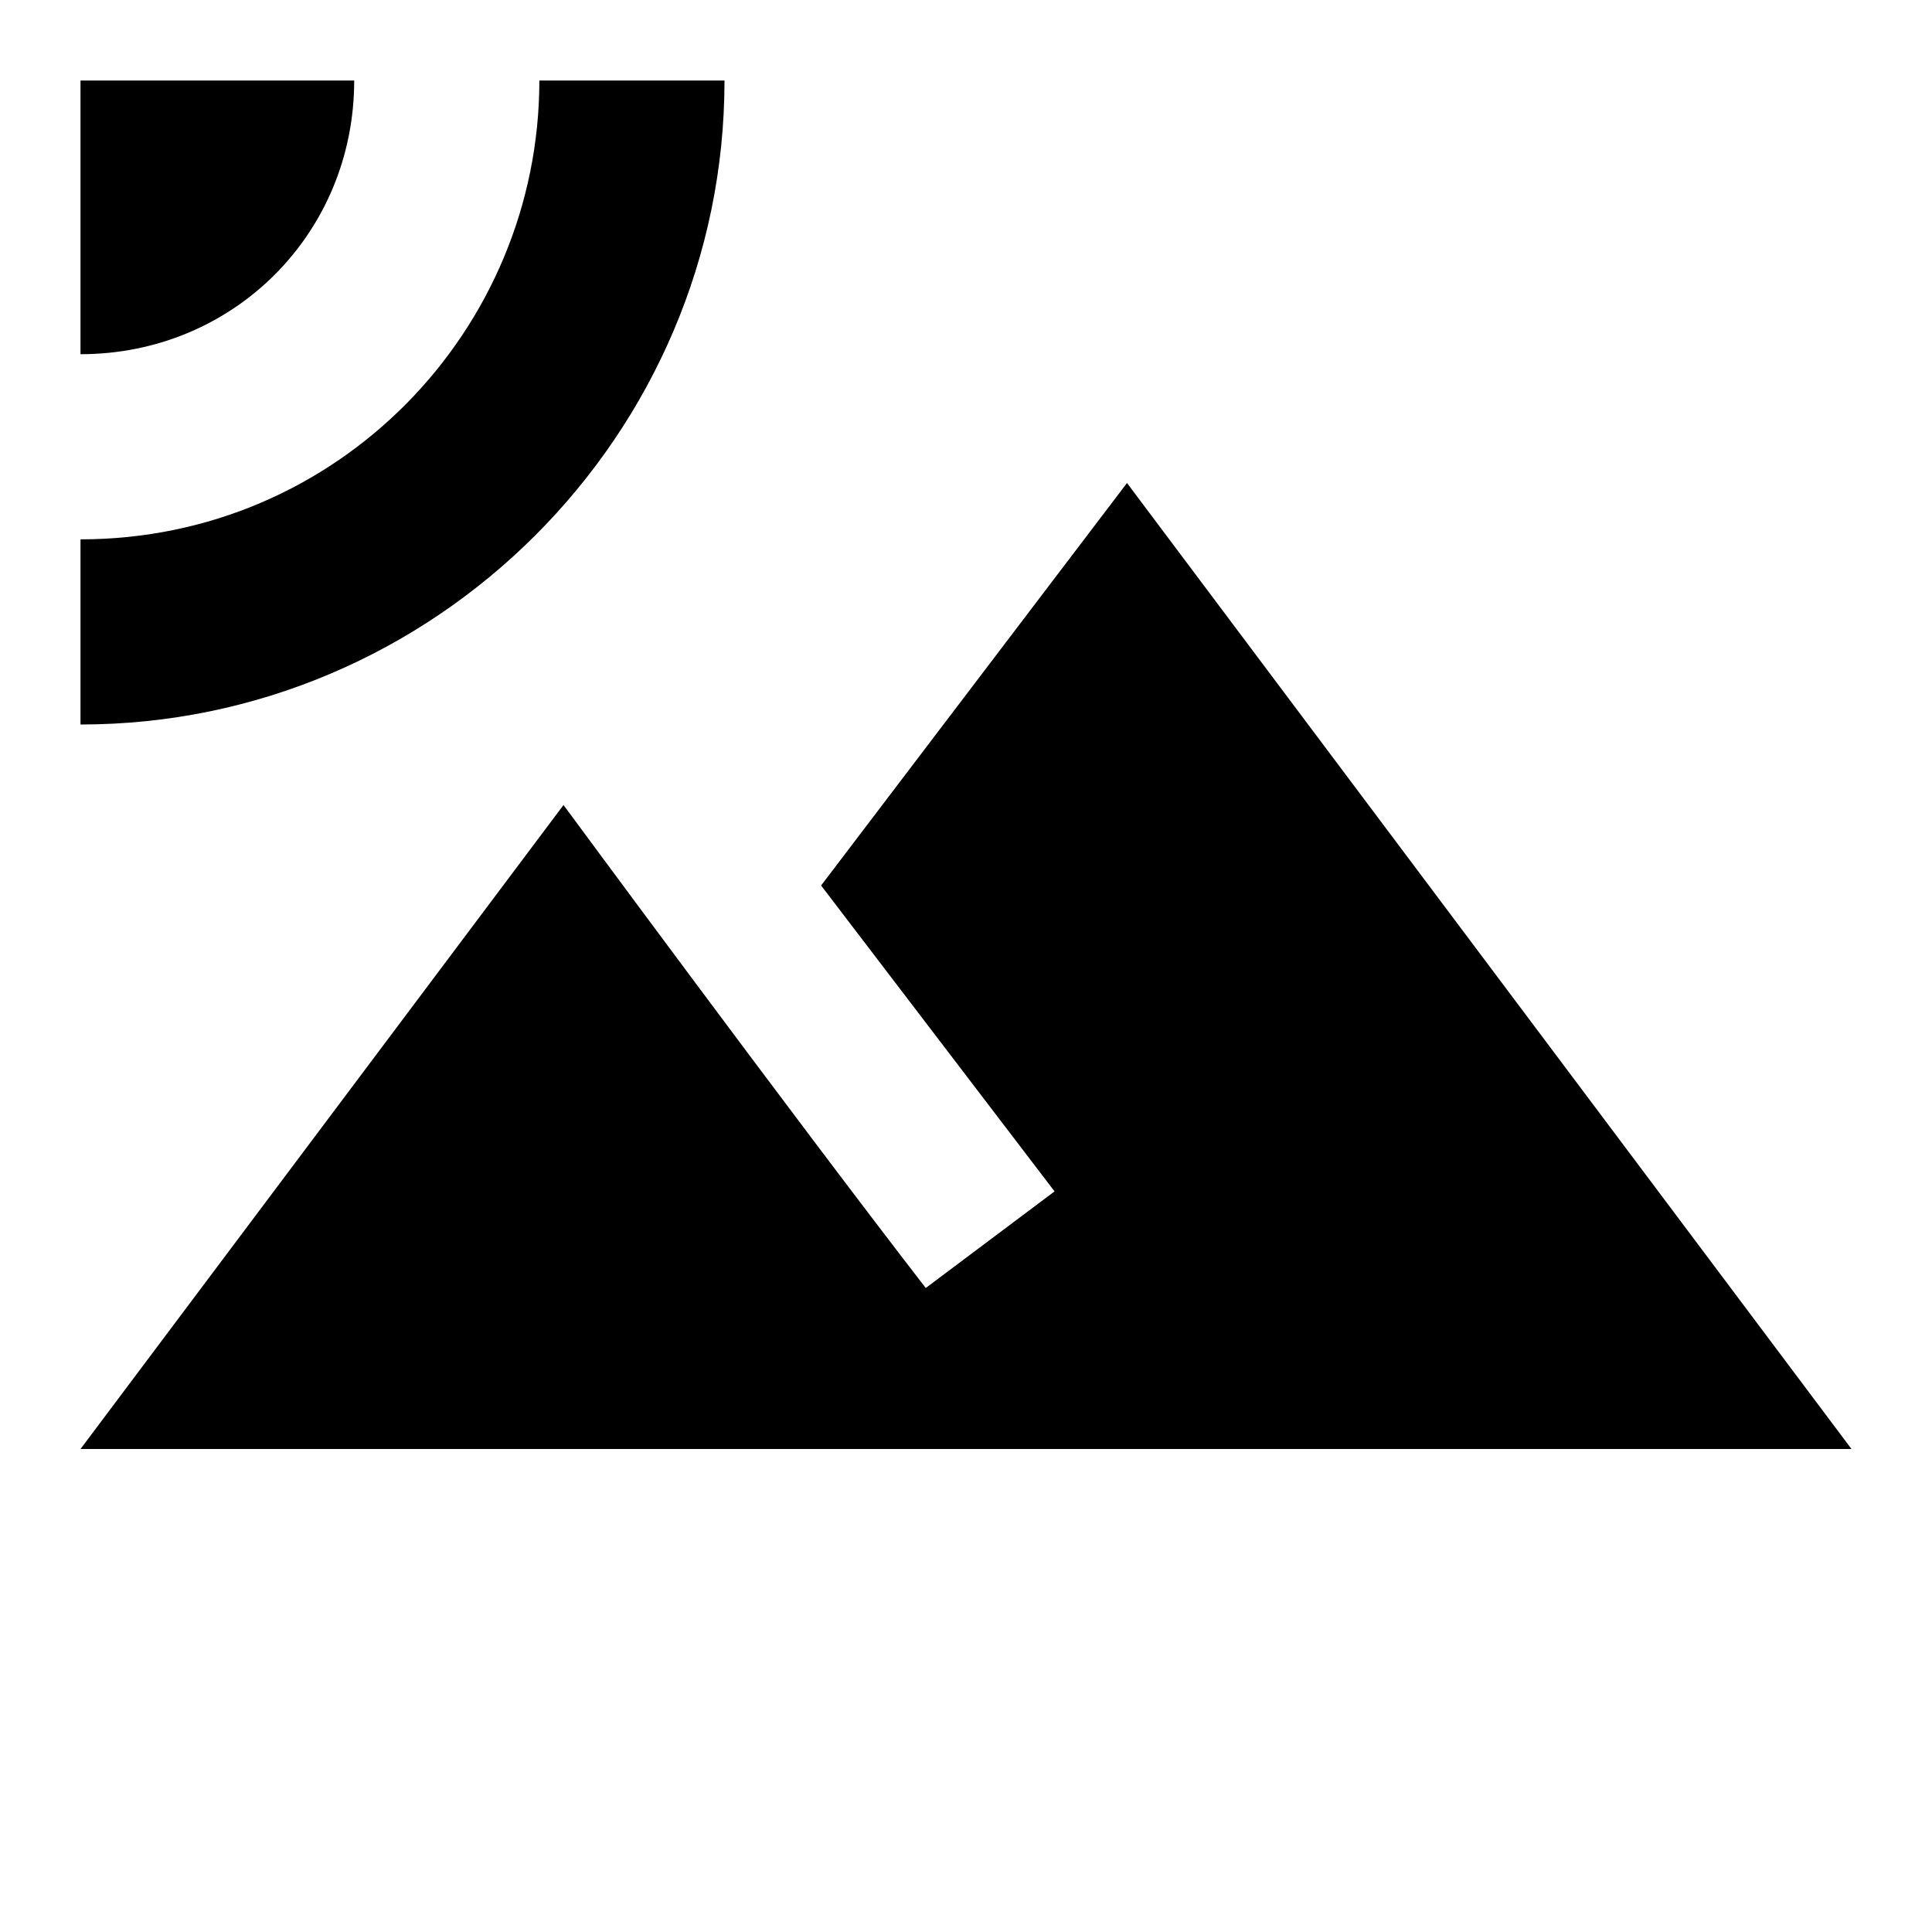 <?xml version="1.0" encoding="utf-8"?>
<!-- Generator: Adobe Illustrator 19.2.1, SVG Export Plug-In . SVG Version: 6.00 Build 0)  -->
<svg version="1.1" id="Layer_1" xmlns="http://www.w3.org/2000/svg" xmlns:xlink="http://www.w3.org/1999/xlink" x="0px" y="0px"
	 viewBox="0 0 24 24" style="enable-background:new 0 0 24 24;" xml:space="preserve">
<path d="M1,1h3.4c0,1.9-1.5,3.4-3.4,3.4V1z M1,9V6.7c3.2,0,5.7-2.6,5.7-5.7H9C9,5.4,5.4,9,1,9z M14,6l-3.8,5l2.9,3.8L11.5,16
	C9.8,13.8,7,10,7,10l-6,8h22L14,6z"/>
</svg>
